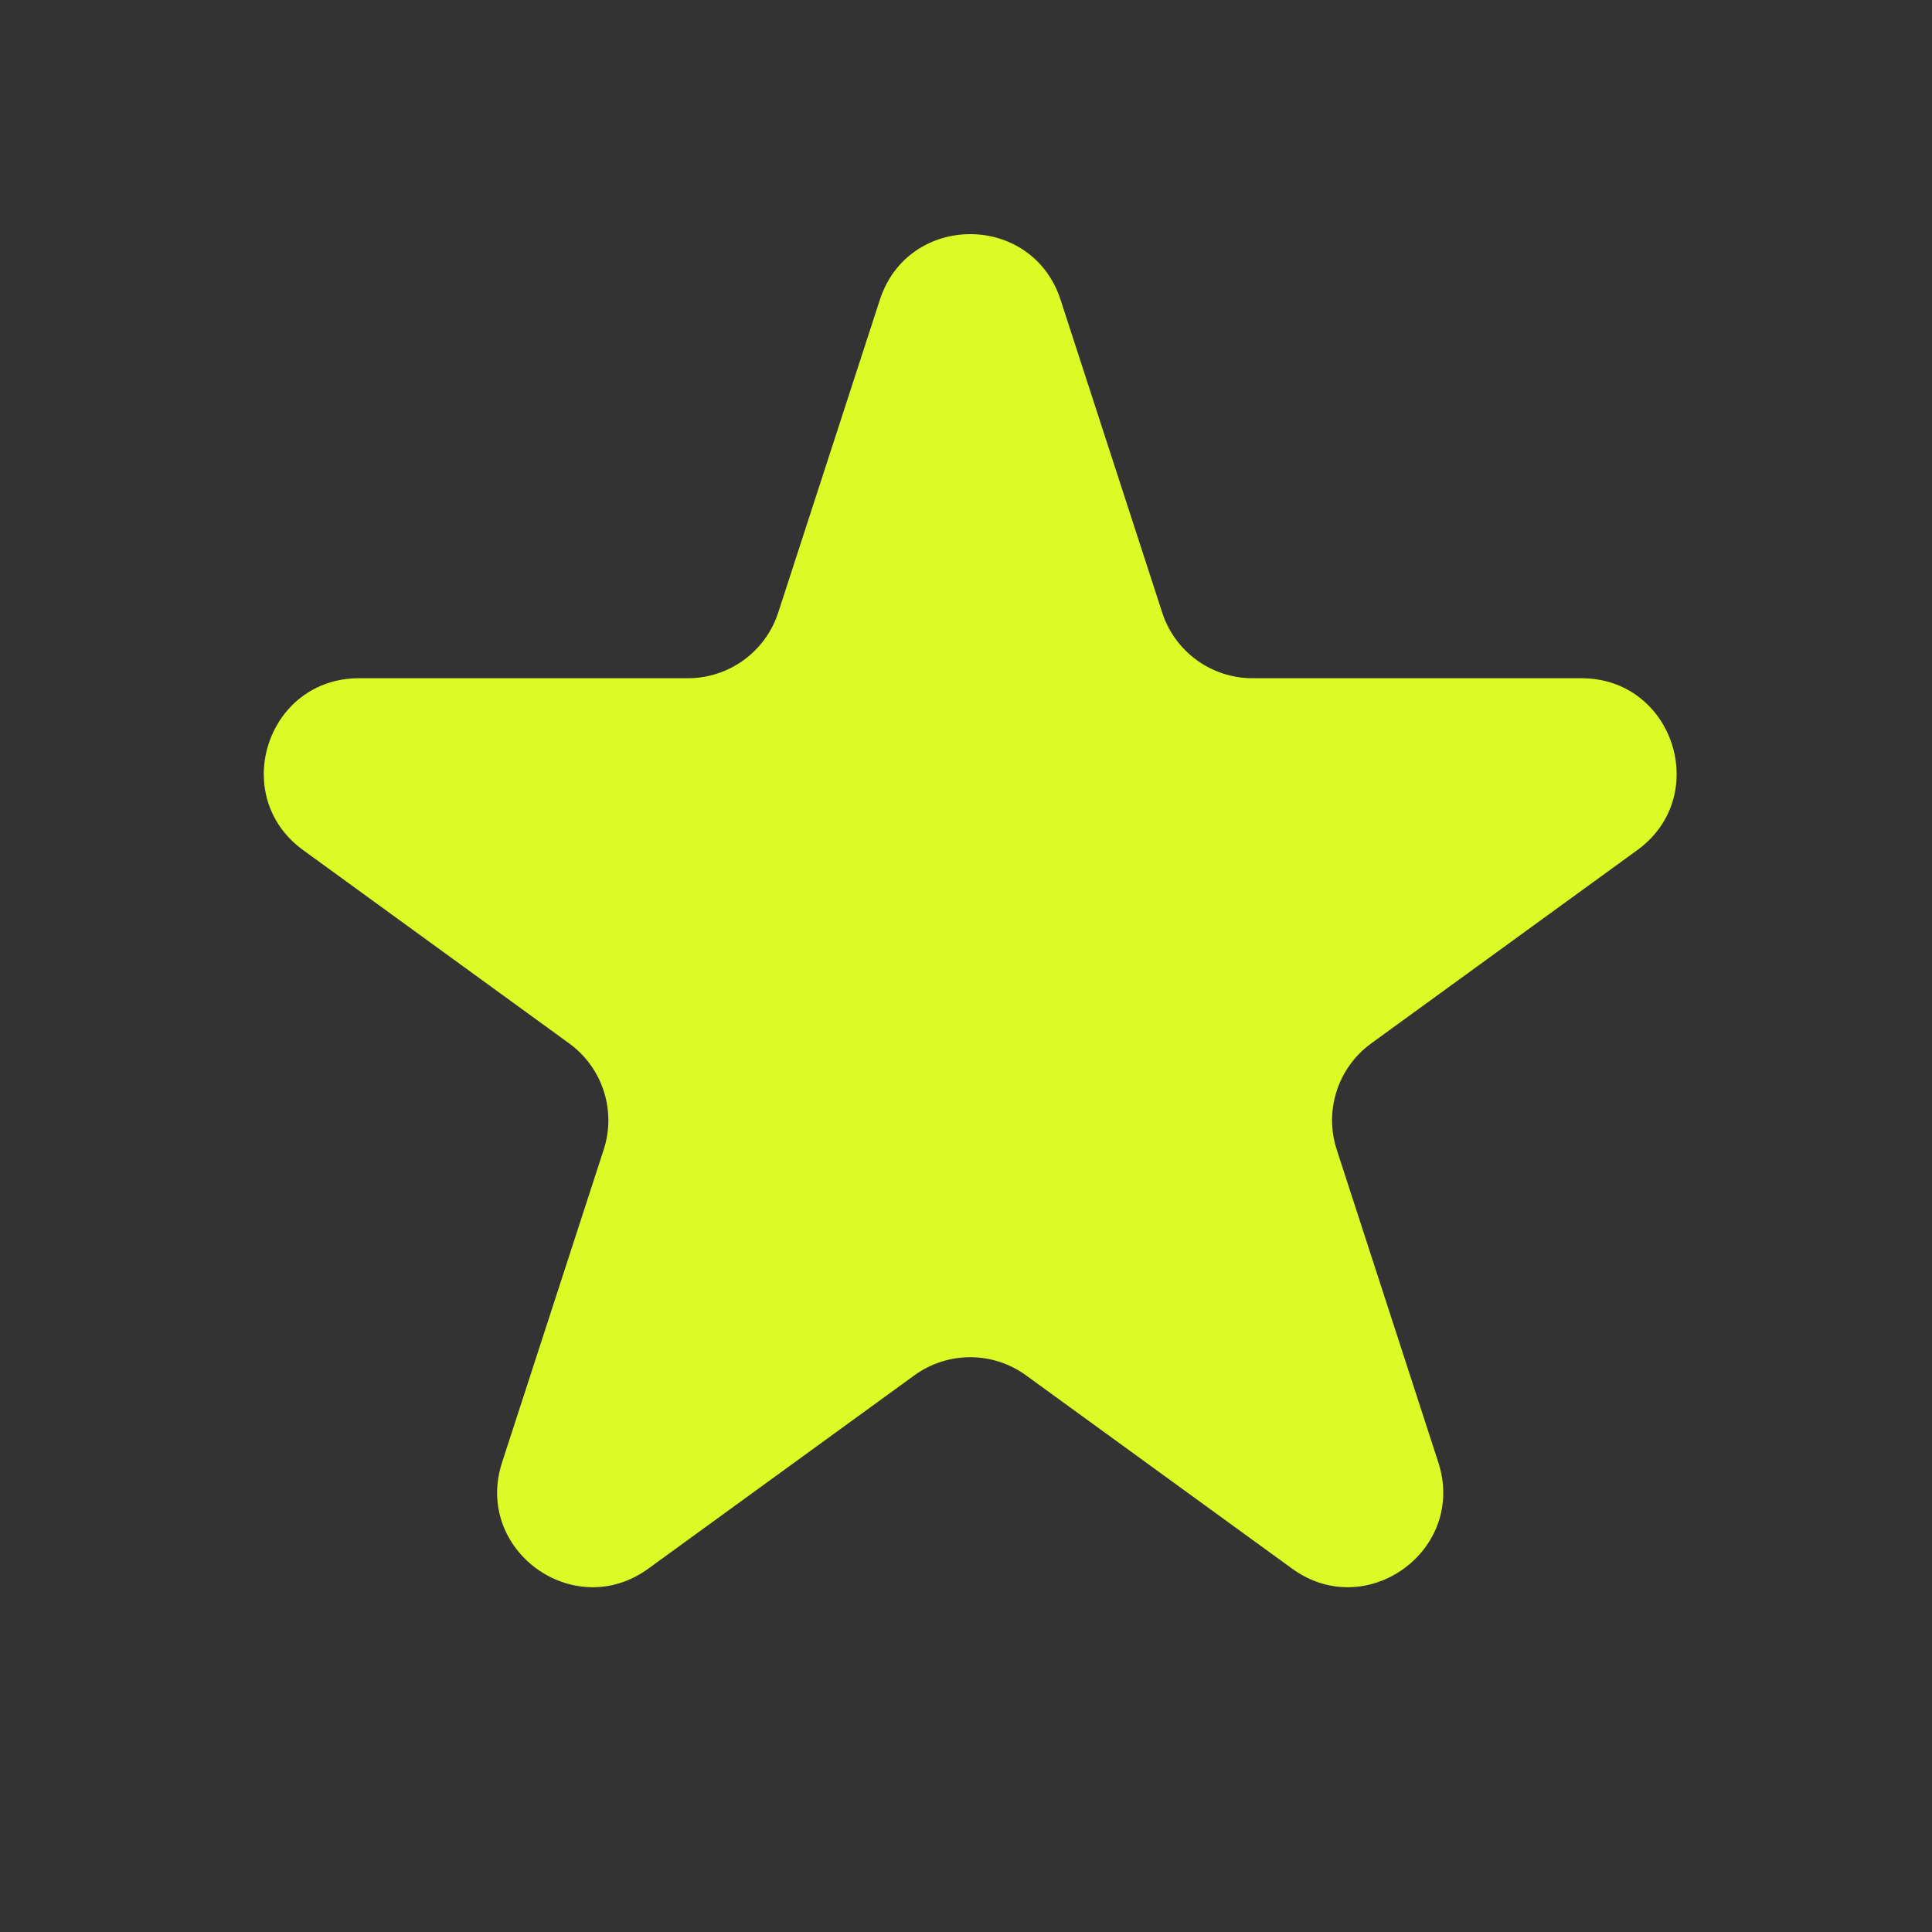 <svg width="61" height="61" viewBox="0 0 61 61" fill="none" xmlns="http://www.w3.org/2000/svg">
<rect x="0" y="0" width="61" height="61" fill="#333333" stroke="none"/>
<path d="M27.78 9.466C28.678 6.702 32.588 6.702 33.486 9.466L36.695 19.341C37.096 20.577 38.248 21.414 39.548 21.414H49.931C52.838 21.414 54.046 25.133 51.695 26.841L43.294 32.944C42.243 33.708 41.803 35.062 42.205 36.298L45.413 46.174C46.311 48.938 43.148 51.236 40.797 49.528L32.396 43.425C31.345 42.661 29.921 42.661 28.869 43.425L20.469 49.528C18.118 51.236 14.954 48.938 15.852 46.174L19.061 36.298C19.463 35.062 19.023 33.708 17.971 32.944L9.571 26.841C7.22 25.133 8.428 21.414 11.334 21.414H21.718C23.017 21.414 24.169 20.577 24.571 19.341L27.78 9.466Z" fill="#DCFA26"/>
</svg>
